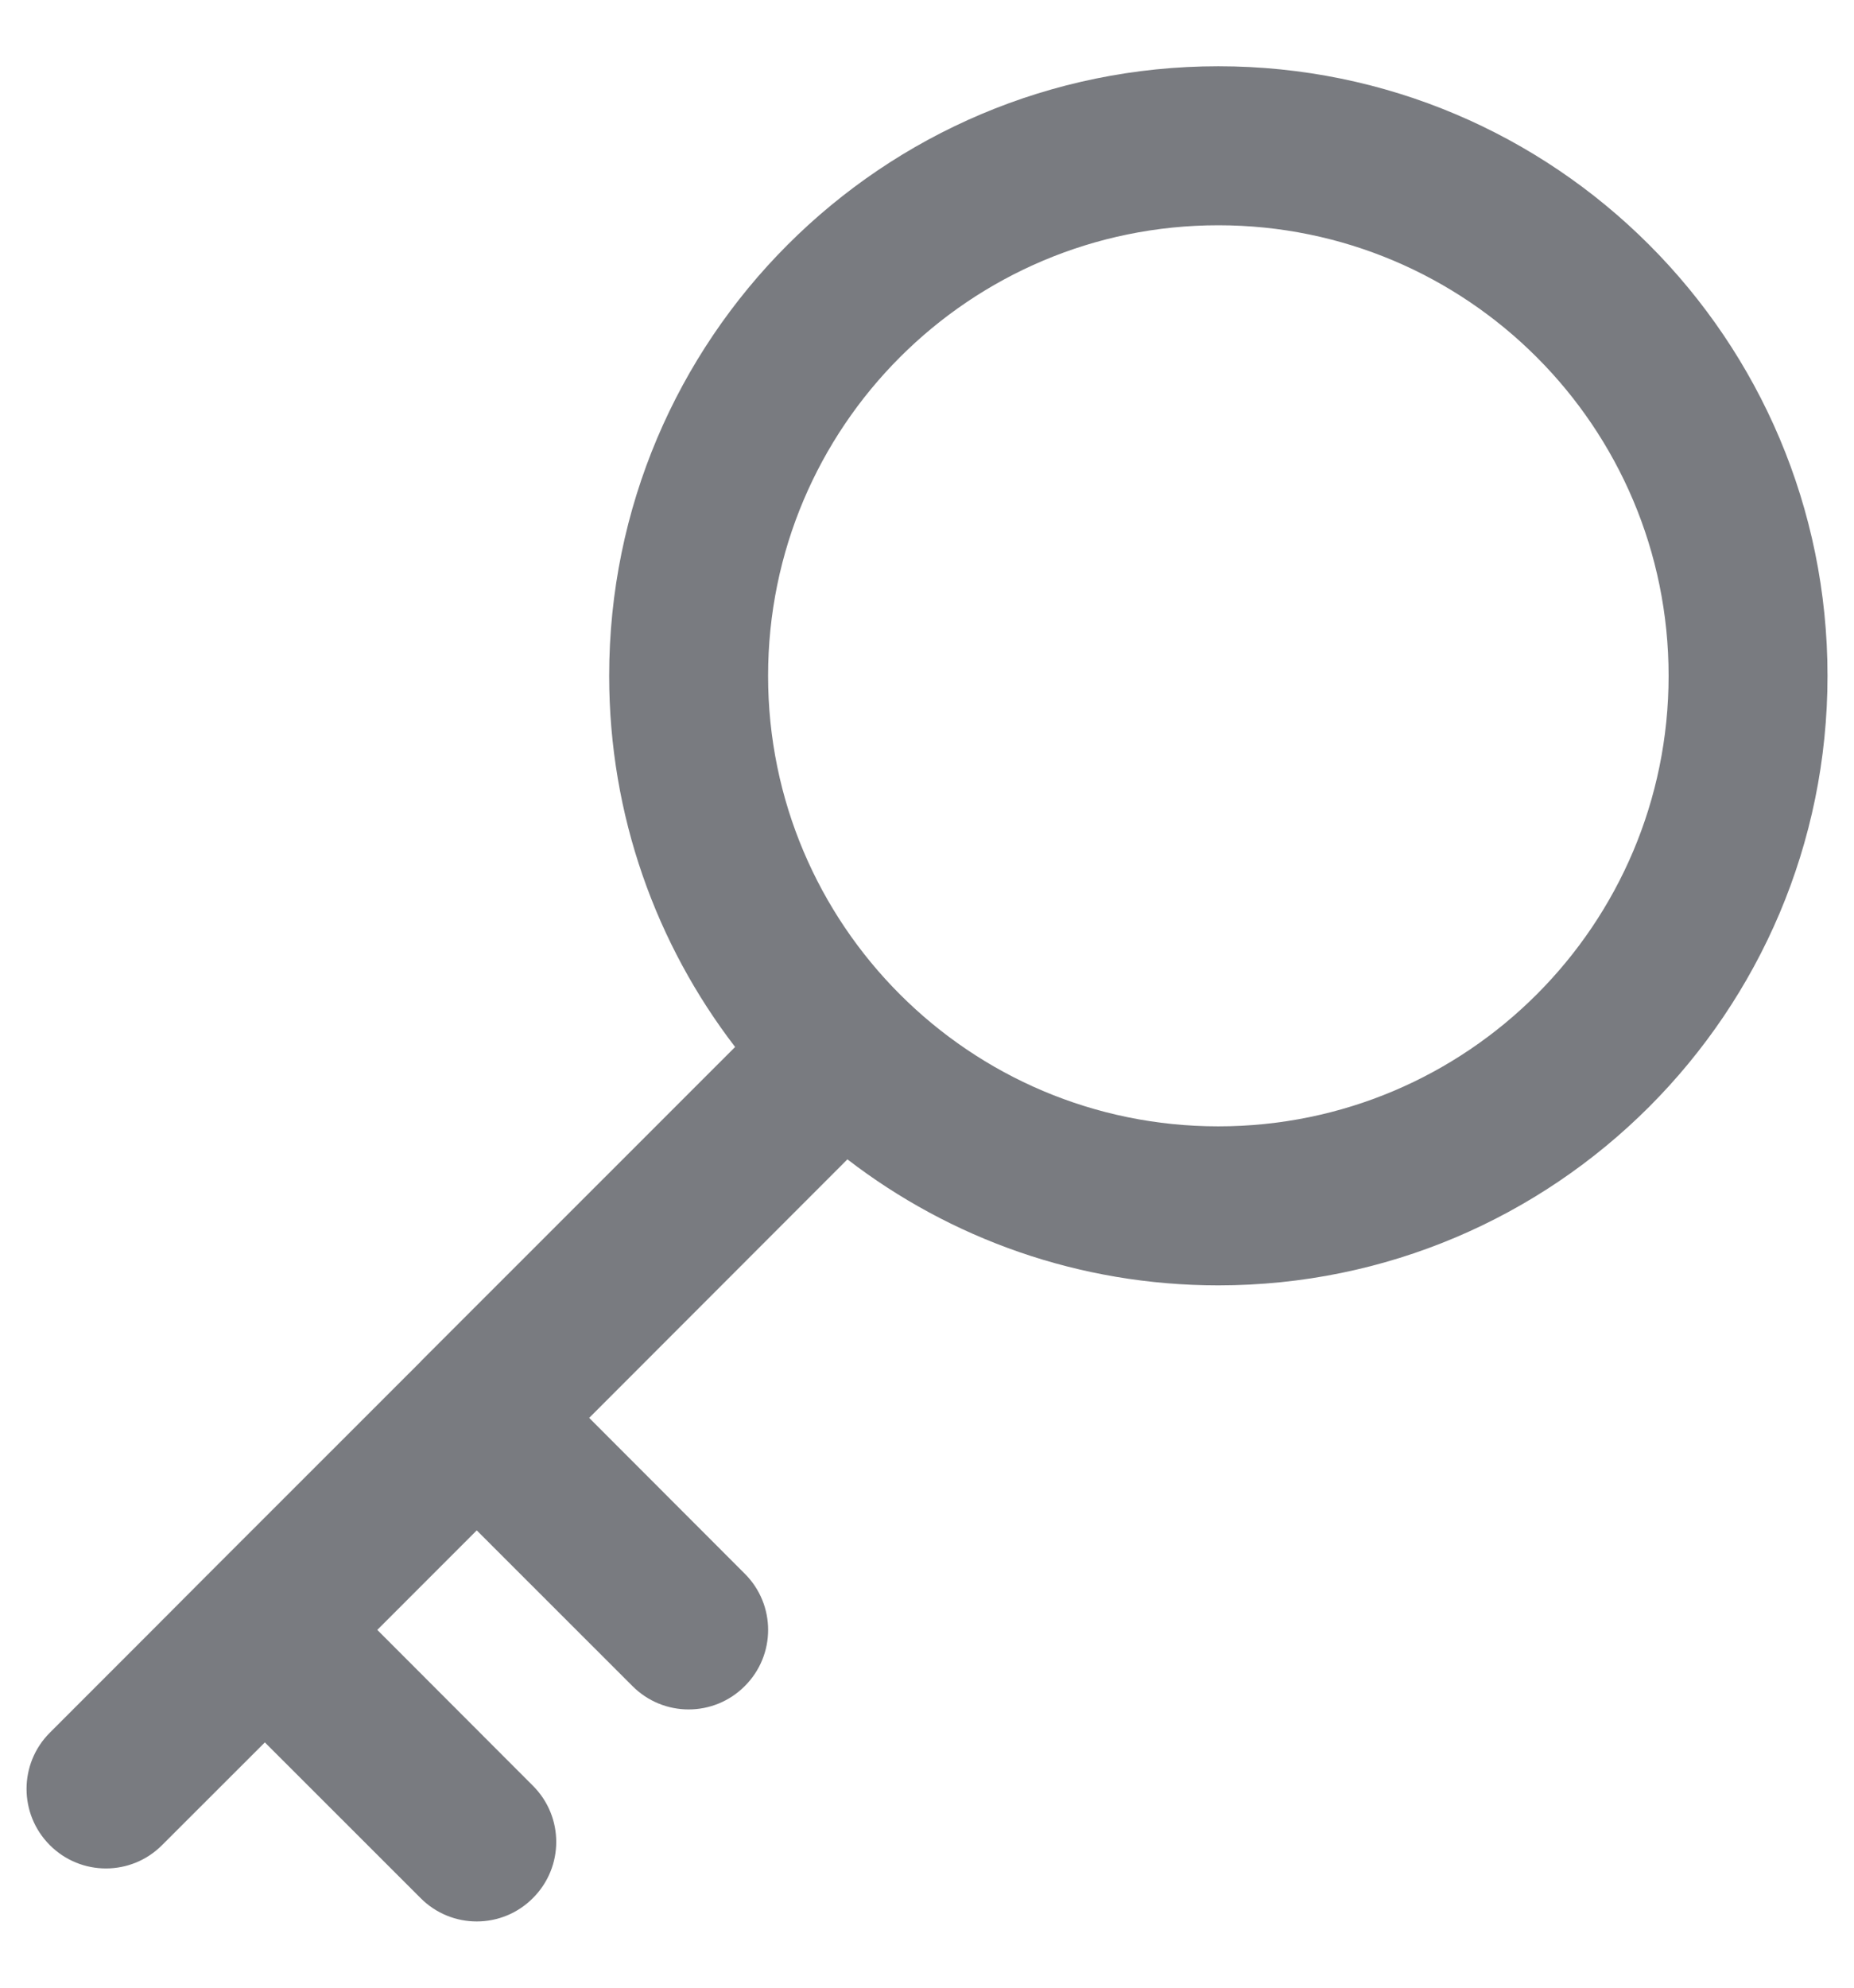 <svg width="14" height="15" viewBox="0 0 14 15" fill="none" xmlns="http://www.w3.org/2000/svg">
<path fill-rule="evenodd" clip-rule="evenodd" d="M5.8 5.1C5.8 3.222 7.322 1.7 9.2 1.7C11.078 1.7 12.6 3.222 12.6 5.1C12.6 6.978 11.078 8.5 9.2 8.5C7.322 8.5 5.8 6.978 5.8 5.1ZM9.2 0.5C6.66 0.5 4.6 2.559 4.6 5.1C4.6 6.154 4.955 7.125 5.551 7.901L5.544 7.908L3.18 10.271C3.179 10.273 3.177 10.274 3.176 10.276C3.175 10.277 3.173 10.279 3.172 10.28L1.58 11.871L1.576 11.876L1.571 11.88L1.176 12.276L0.376 13.076C0.142 13.31 0.142 13.69 0.376 13.924C0.61 14.159 0.99 14.159 1.224 13.924L2 13.149L3.176 14.324C3.41 14.559 3.79 14.559 4.024 14.324C4.259 14.09 4.259 13.71 4.024 13.476L2.849 12.3L3.6 11.549L4.776 12.724C5.01 12.959 5.39 12.959 5.624 12.724C5.859 12.49 5.859 12.11 5.624 11.876L4.449 10.7L6.392 8.756L6.399 8.749C7.175 9.346 8.146 9.7 9.2 9.7C11.741 9.7 13.8 7.641 13.8 5.1C13.8 2.559 11.741 0.5 9.2 0.5Z" fill="#797B80"/>
</svg>
